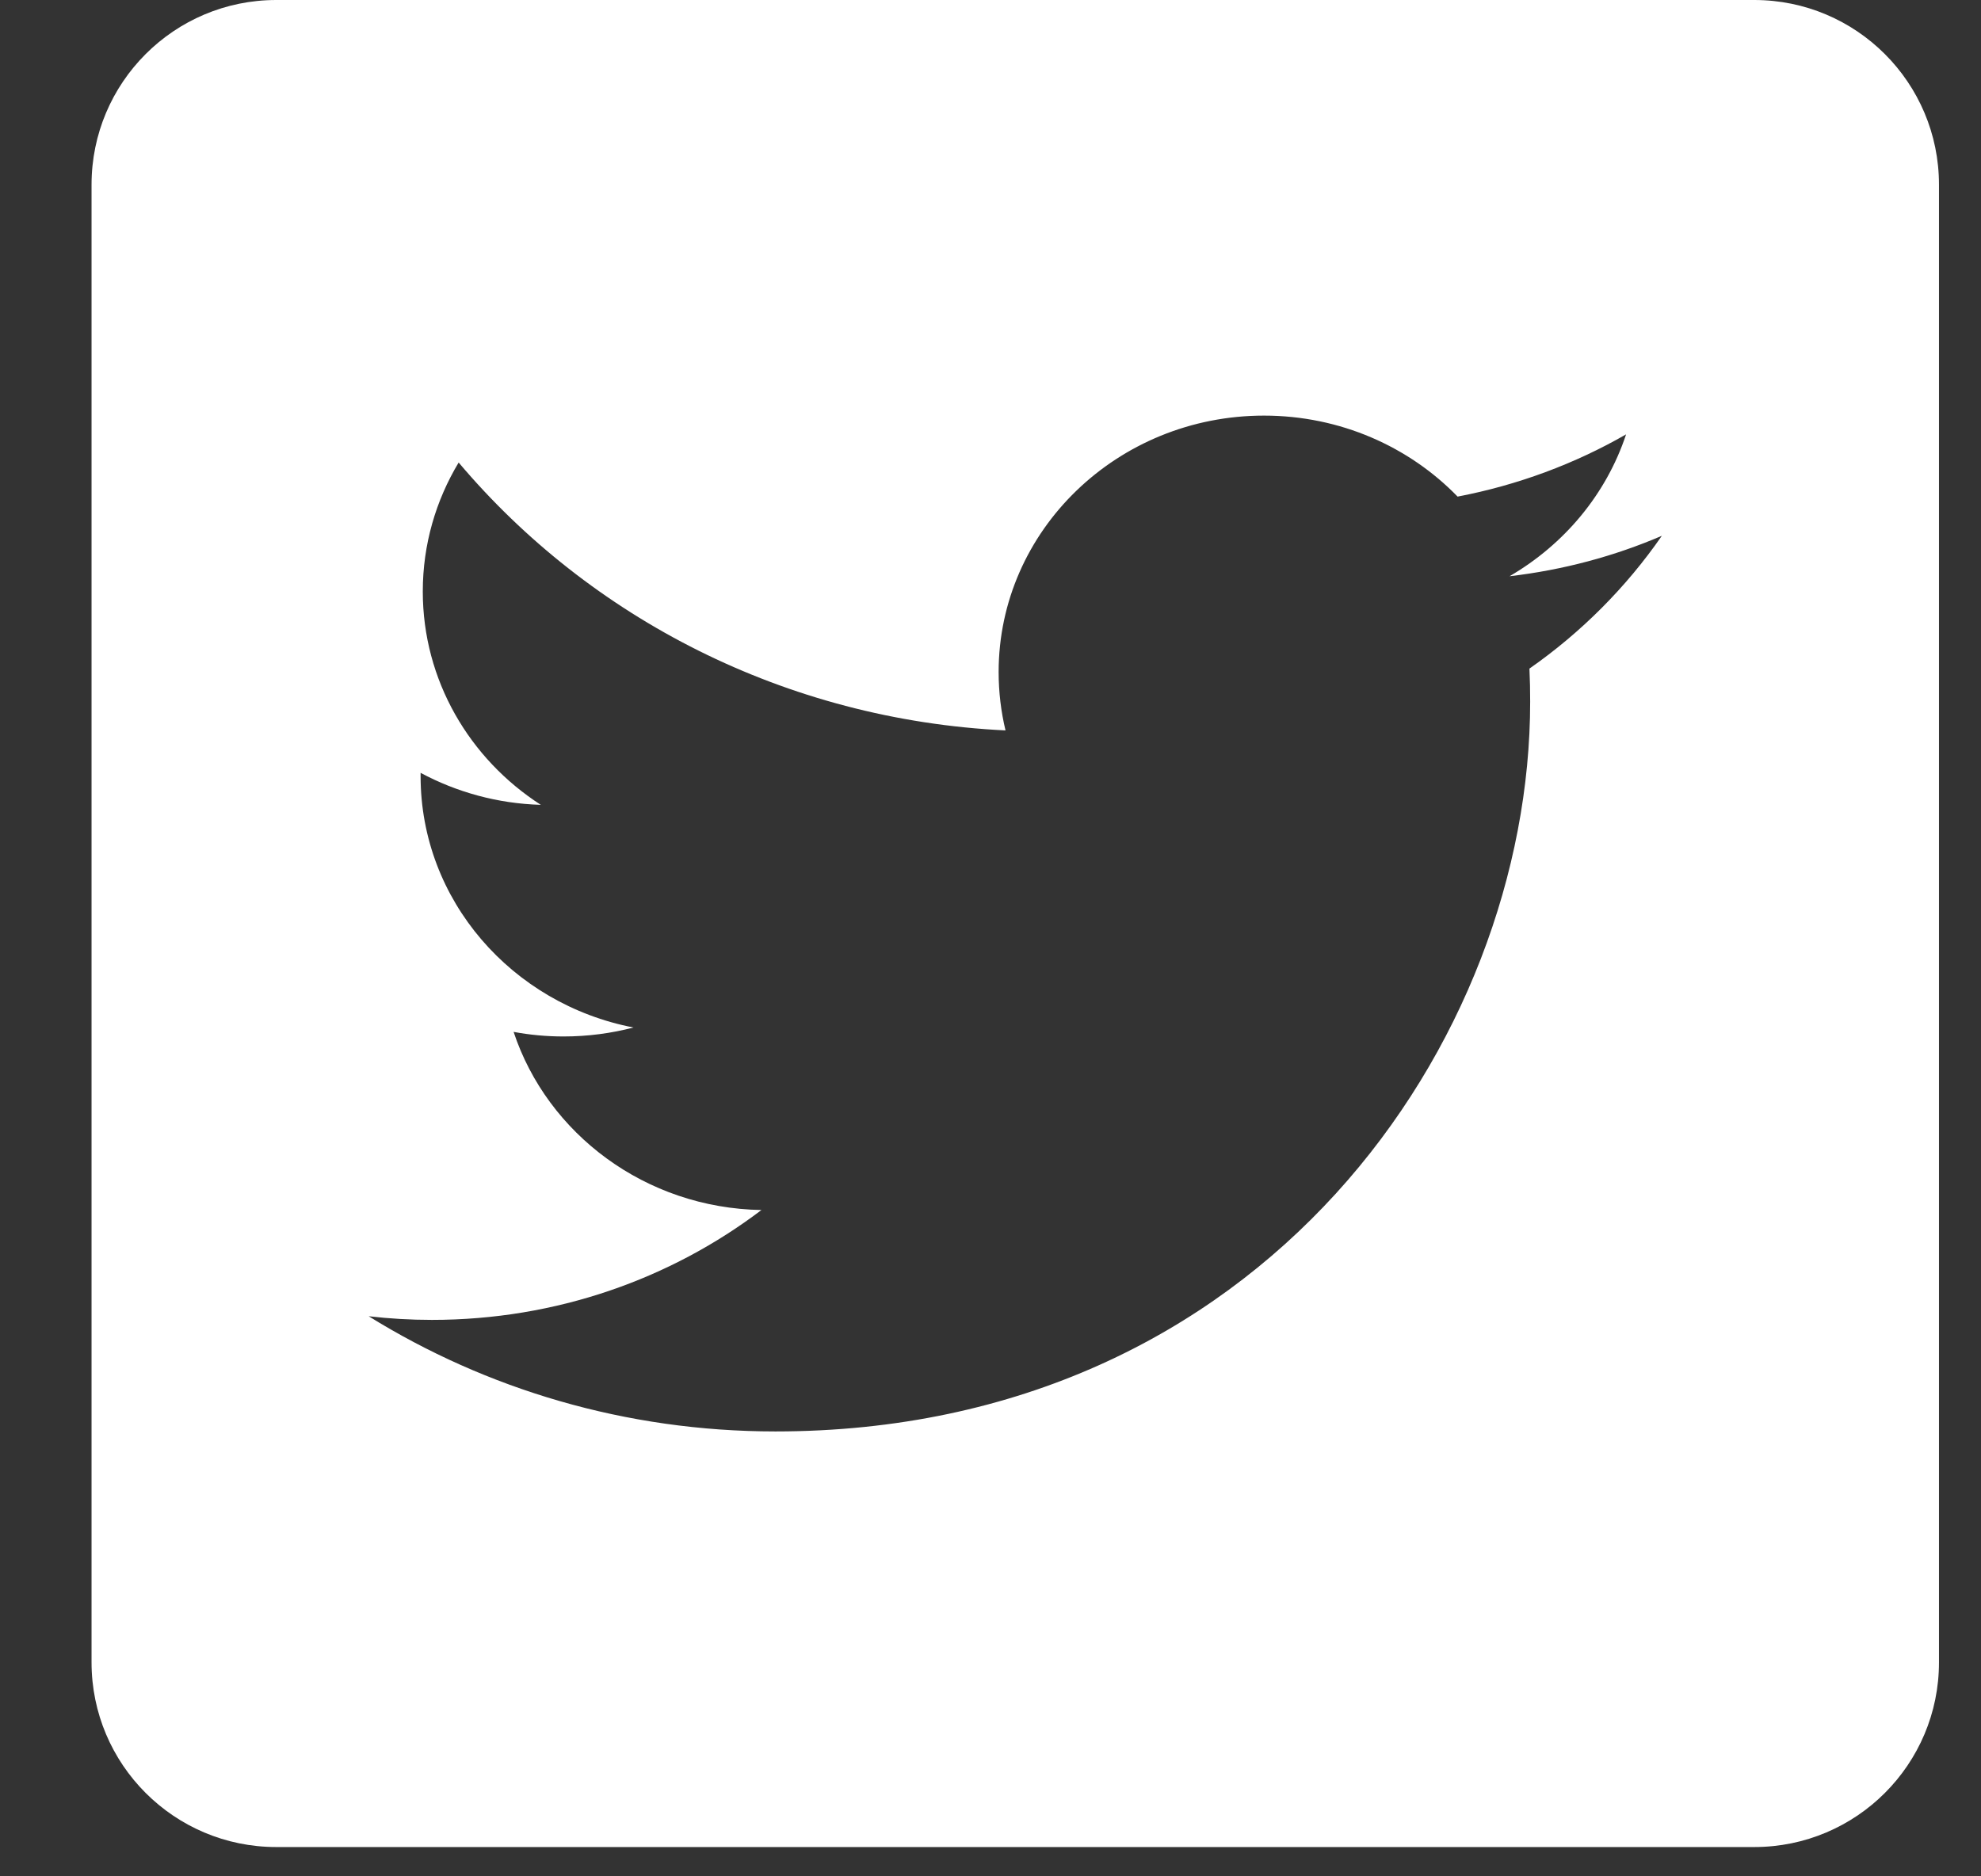 <svg width="19" height="18" viewBox="0 0 19 18" fill="none" xmlns="http://www.w3.org/2000/svg">
<rect x="0" y="0" width="19" height="18" fill="#333333" stroke="none"/>
<path fill-rule="evenodd" clip-rule="evenodd" d="M16.825 0H2.65C1.671 0 0.878 0.793 0.878 1.772V15.947C0.878 16.926 1.671 17.719 2.65 17.719H16.825C17.804 17.719 18.597 16.926 18.597 15.947V1.772C18.597 0.793 17.804 0 16.825 0ZM14.478 5.528C14.992 5.468 15.483 5.336 15.939 5.14C15.598 5.633 15.166 6.067 14.669 6.414C14.674 6.519 14.676 6.626 14.676 6.732C14.676 9.983 12.117 13.732 7.437 13.732C5.999 13.732 4.662 13.325 3.536 12.627C3.735 12.65 3.938 12.662 4.143 12.662C5.336 12.662 6.433 12.268 7.303 11.608C6.19 11.589 5.25 10.877 4.926 9.899C5.081 9.928 5.241 9.943 5.405 9.943C5.637 9.943 5.862 9.913 6.076 9.857C4.911 9.632 4.034 8.637 4.034 7.445V7.414C4.377 7.598 4.77 7.709 5.187 7.721C4.504 7.281 4.055 6.527 4.055 5.674C4.055 5.222 4.181 4.8 4.399 4.437C5.655 5.925 7.53 6.905 9.644 7.007C9.601 6.828 9.578 6.64 9.578 6.447C9.578 5.089 10.718 3.987 12.123 3.987C12.855 3.987 13.516 4.286 13.98 4.764C14.56 4.653 15.105 4.449 15.596 4.167C15.406 4.741 15.003 5.223 14.478 5.528Z" fill="white"/>
</svg>

